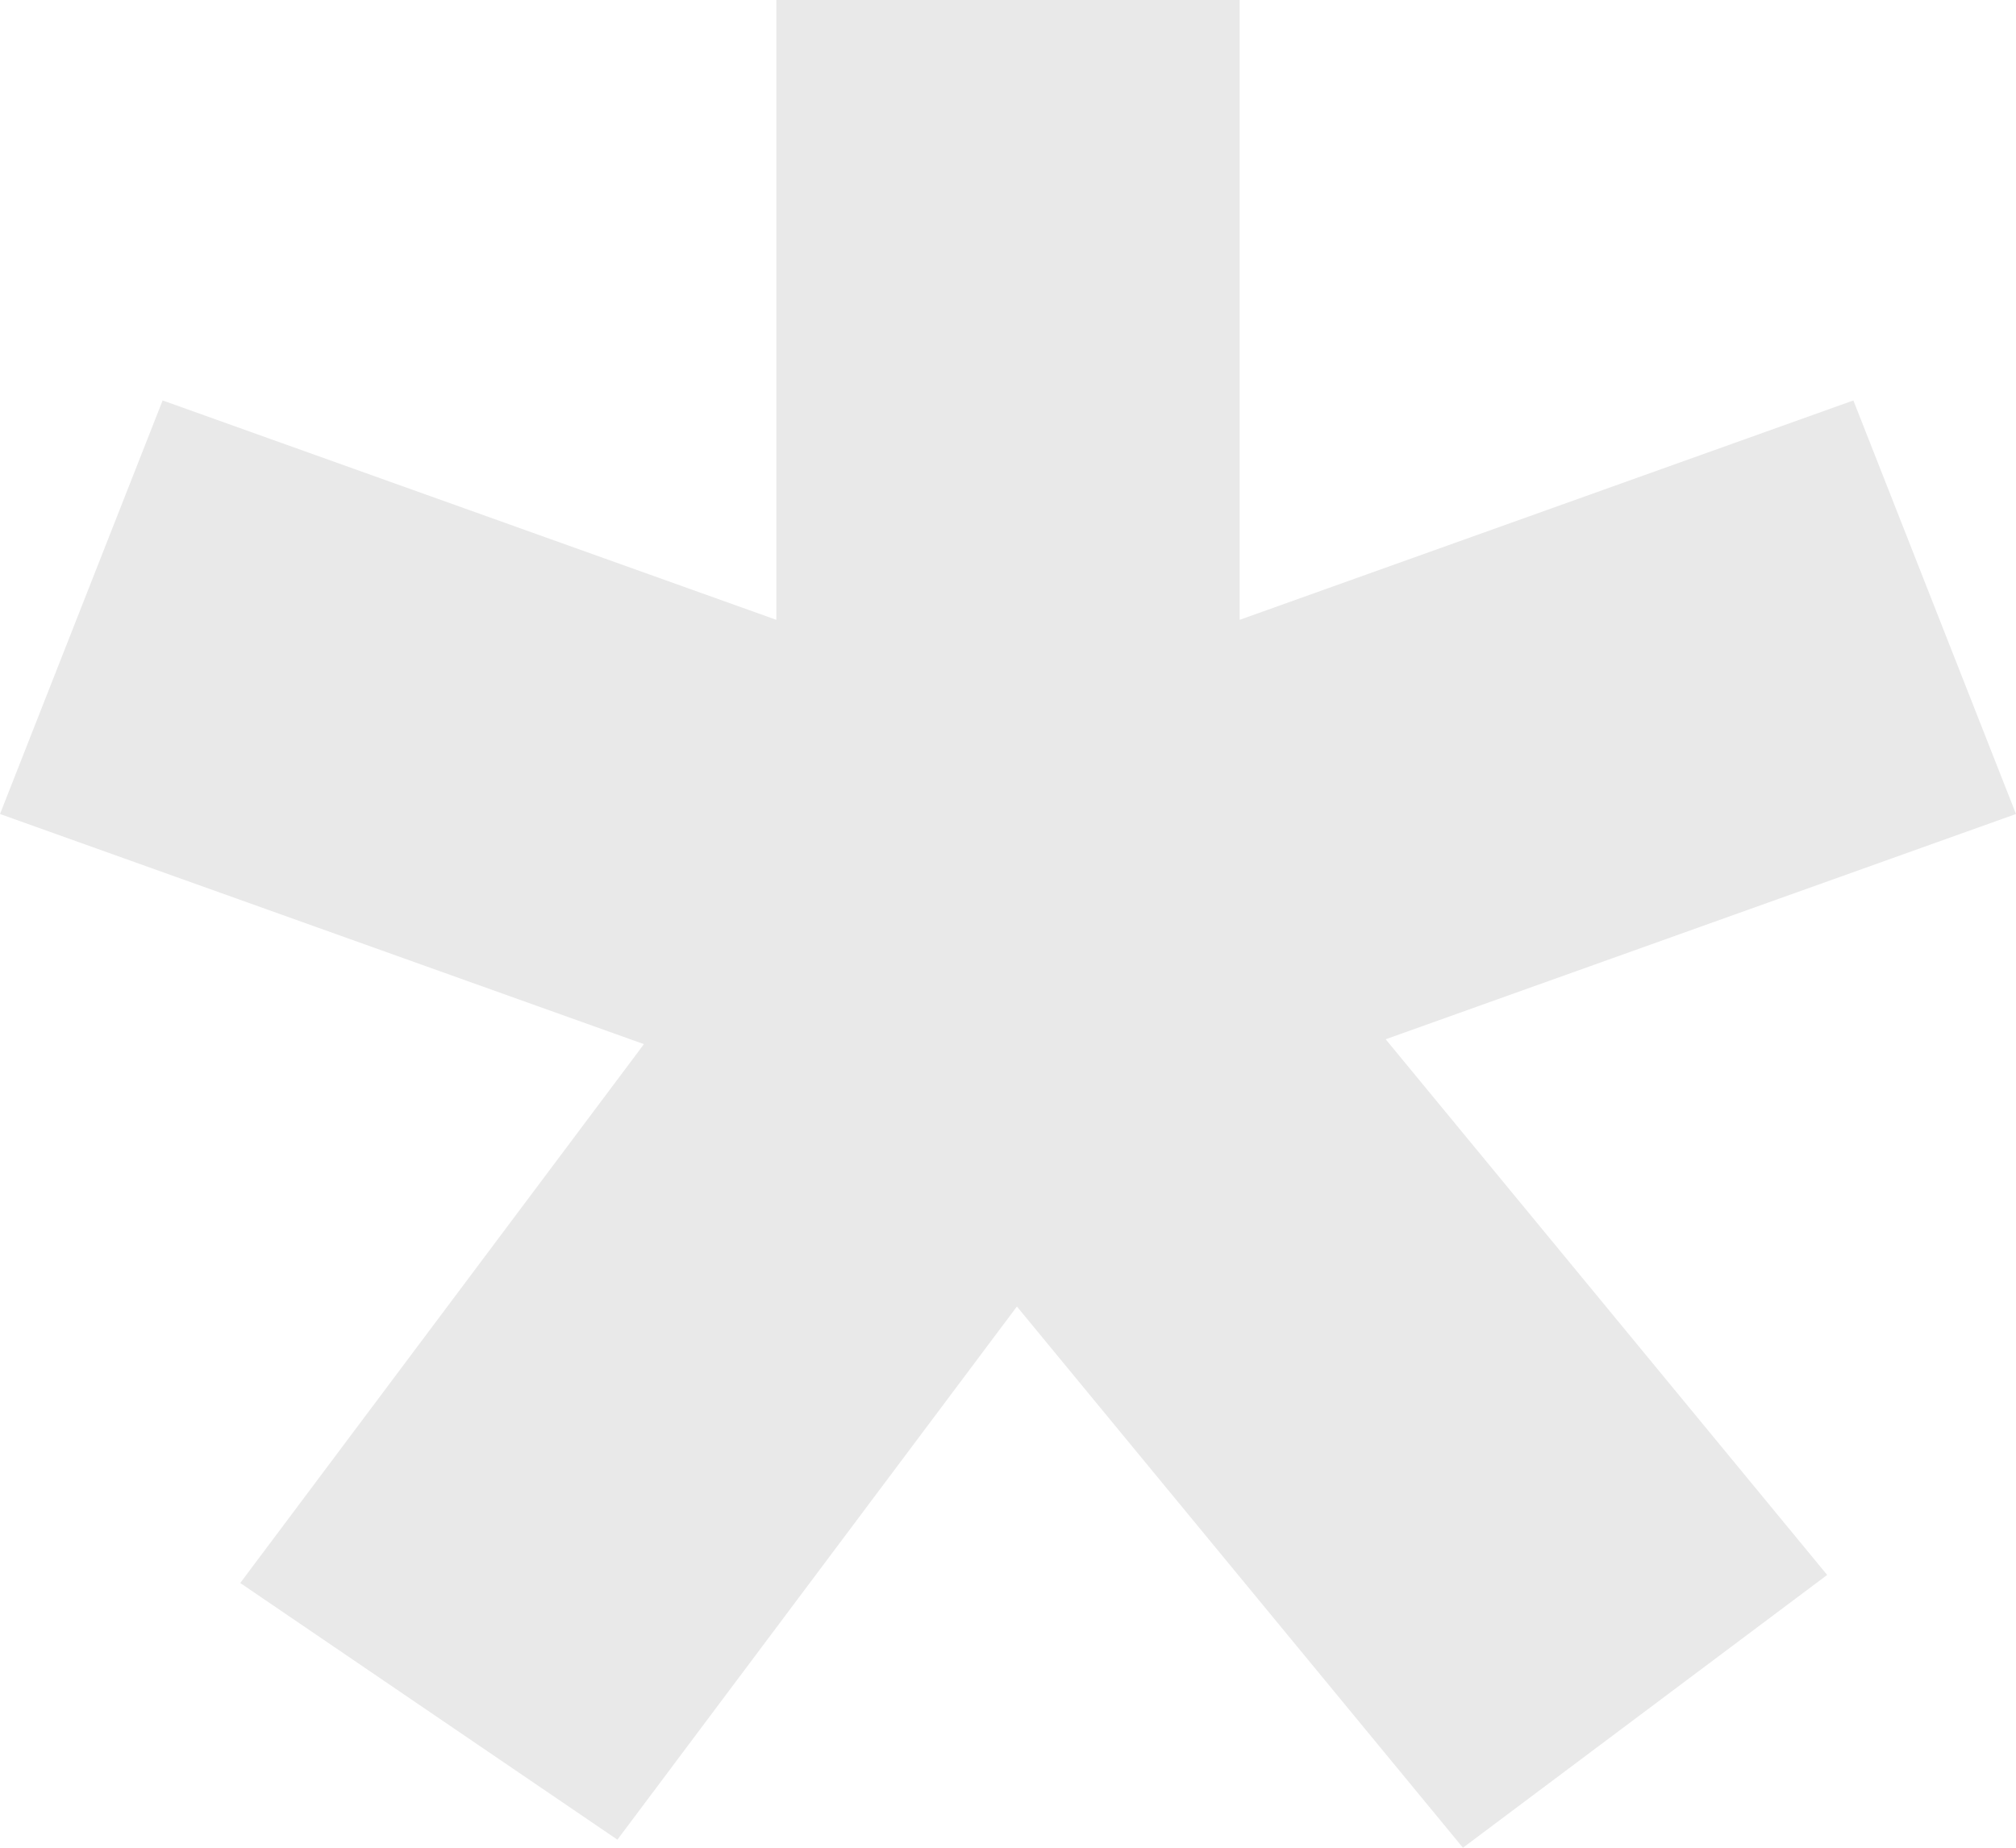 <svg width="12" height="11" viewBox="0 0 12 11" fill="none" xmlns="http://www.w3.org/2000/svg">
<path d="M7.379 0V3.69L11.032 2.384L12 4.846L8.248 6.187L10.876 9.376L8.708 11L6.053 7.778L3.675 10.952L1.43 9.424L3.833 6.216L0 4.846L0.968 2.384L4.621 3.69V0H7.379Z" fill="#E9E9E9"/>
</svg>
